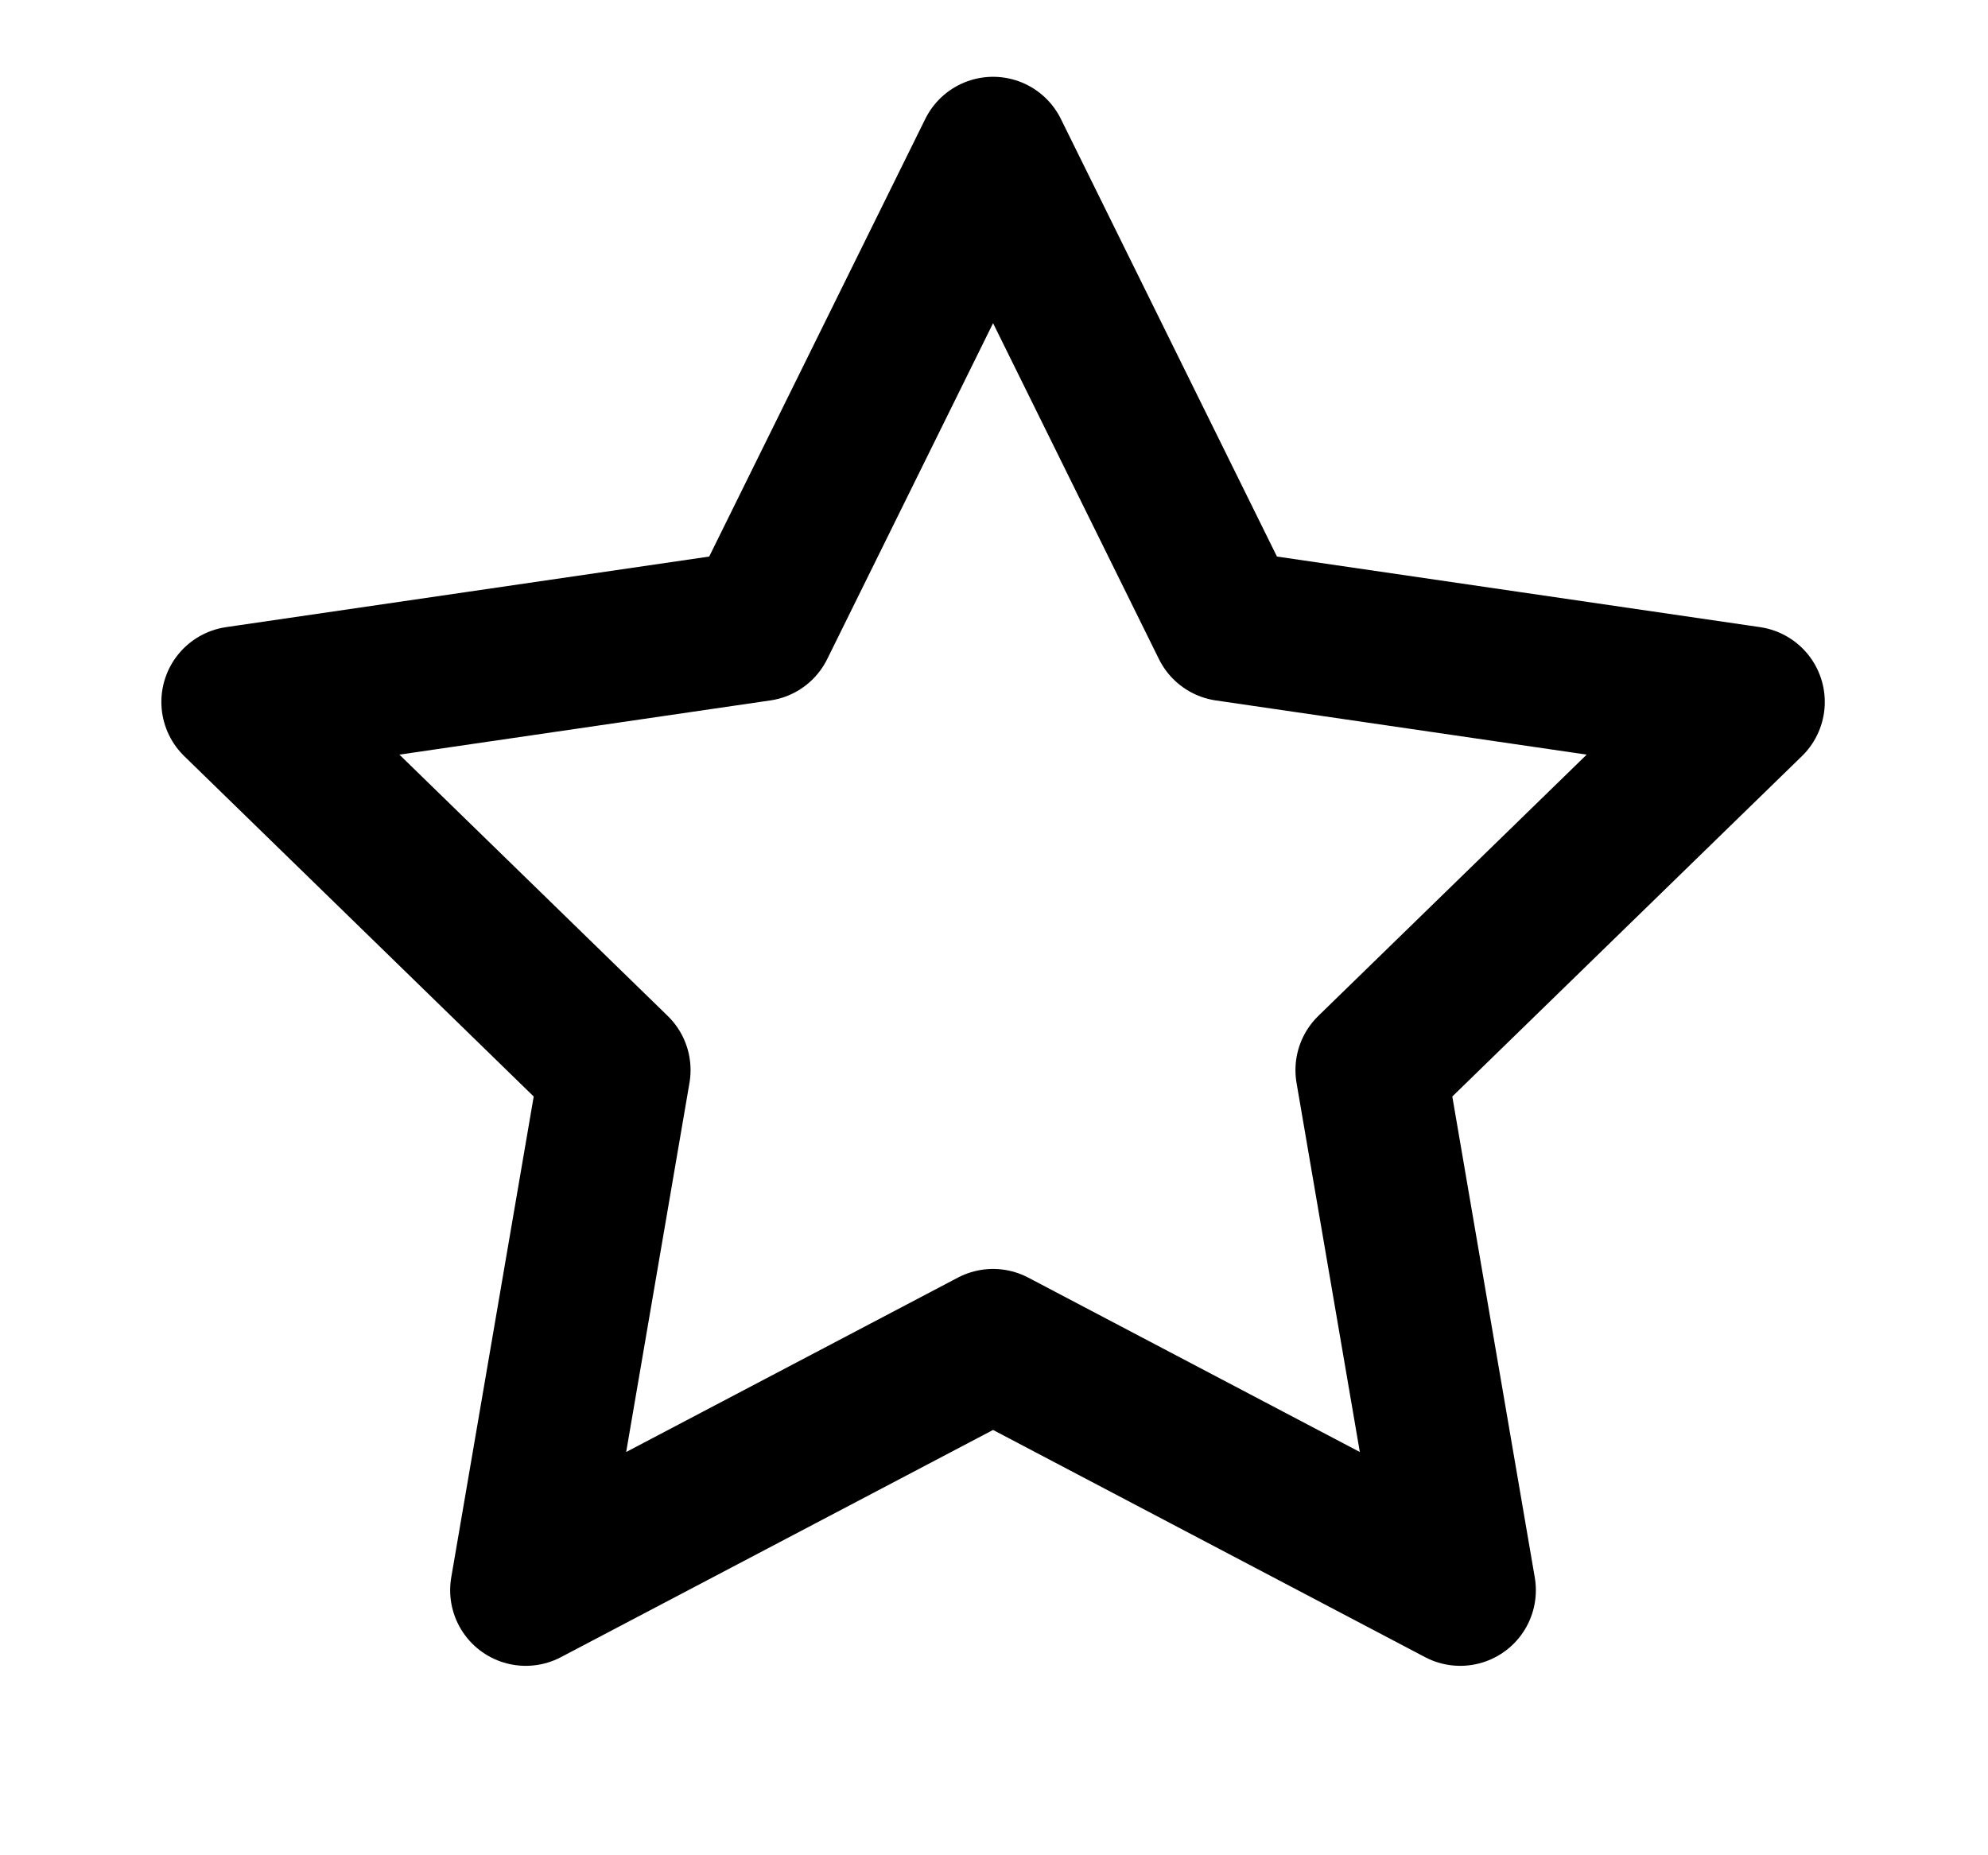 <svg width="15" height="14" viewBox="0 0 15 14" fill="none" xmlns="http://www.w3.org/2000/svg">
<g clip-path="url(#clip0_22_744)">
<path d="M7.493 1.15L9.256 4.721L13.198 5.297L10.345 8.075L11.018 12L7.493 10.146L3.967 12L4.64 8.075L1.788 5.297L5.73 4.721L7.493 1.15Z" stroke="black" stroke-width="1.141" stroke-linecap="round" stroke-linejoin="round"/>
</g>
<defs>
<clipPath id="clip0_22_744">
<rect width="13.691" height="13.691" fill="white" transform="translate(0.647 0.009)"/>
</clipPath>
</defs>
</svg>
